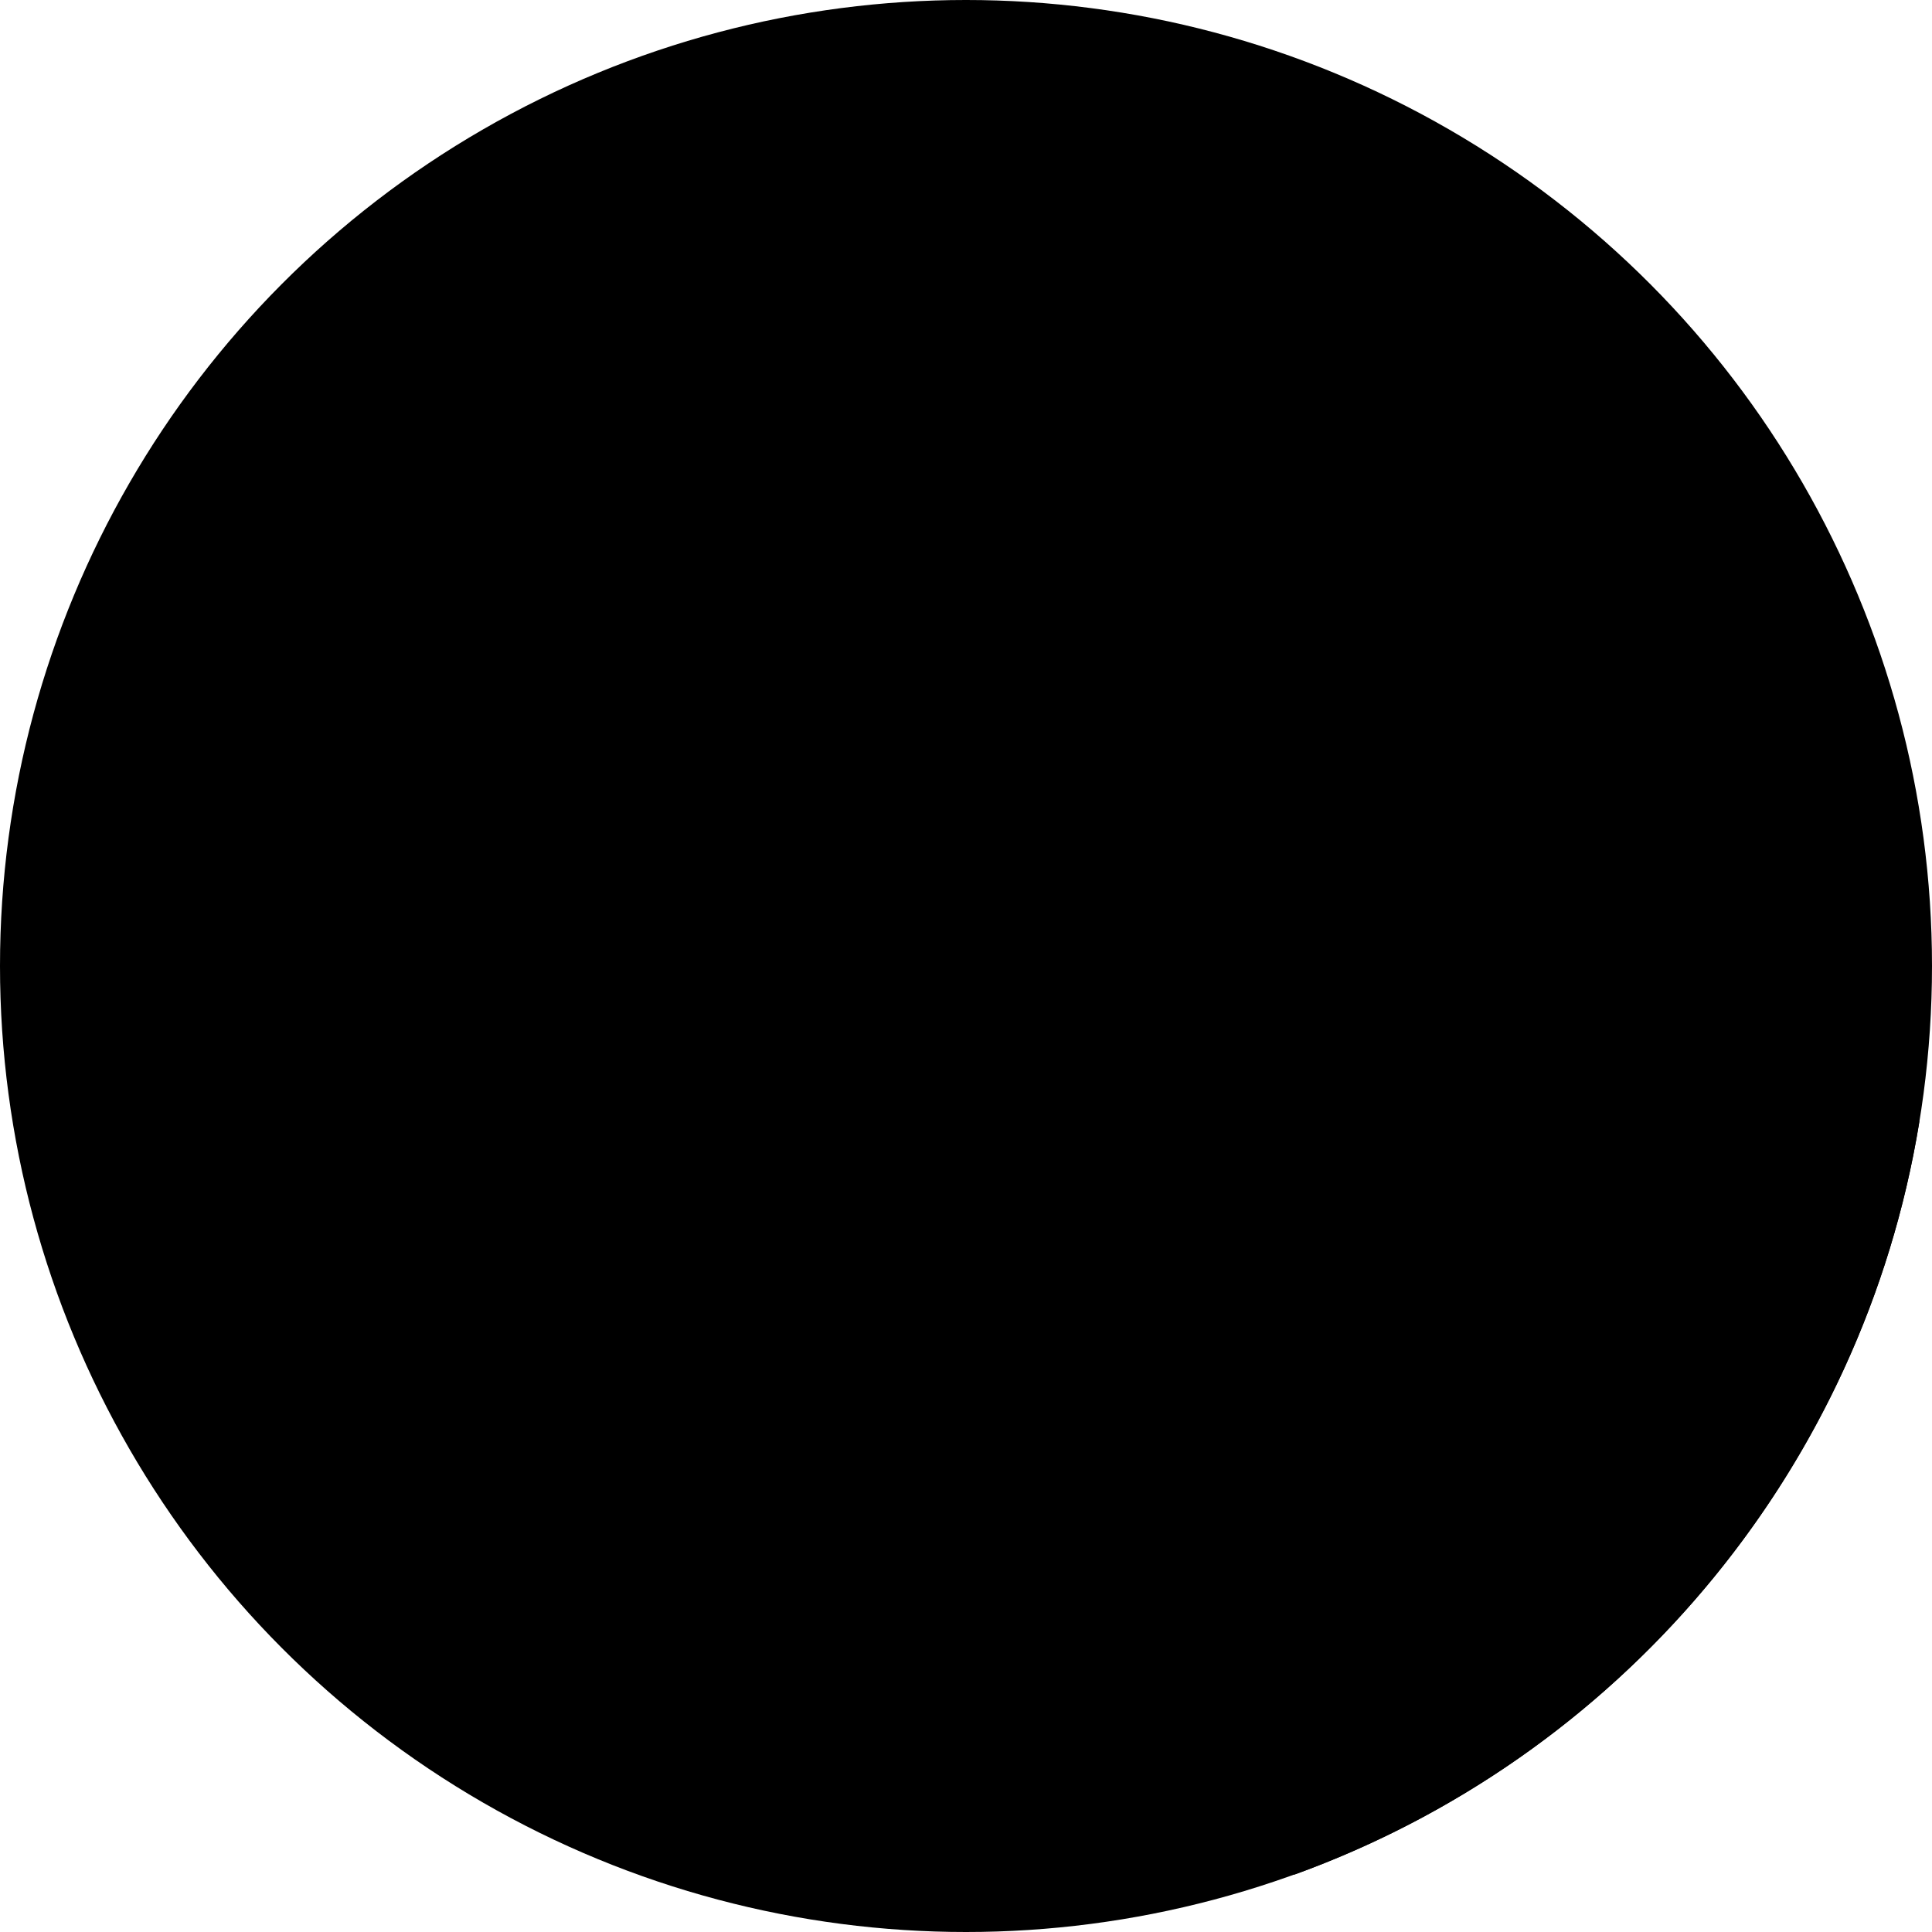 <svg version="1.1" id="maintenance-packages" xmlns="http://www.w3.org/2000/svg" xmlns:xlink="http://www.w3.org/1999/xlink" x="0px" y="0px"
	 viewBox="0 0 512 512" xml:space="preserve">
<circle class="primary" cx="256" cy="256" r="256"/>
<path class="primary-shade" d="M366.999,155.564v-0.044h-0.044c-41.477-0.269-79.803-13.85-110.95-36.69
	c-31.201,22.843-69.535,36.421-111.04,36.69v64.392c0,50.314,19.482,96.036,51.297,130.112c0.084,0.092,0.169,0.174,0.266,0.31
	l8.983,8.94c0.166,0.174,0.351,0.31,0.484,0.484l137.021,137.047c86.067-31.112,150.661-107.039,165.632-199.611L366.999,155.564z"
	/>
<path class="light-gray" d="M256.008,118.833c-31.183,22.812-69.522,36.388-111.022,36.692v64.371
	c0,76.859,45.489,143.114,111.022,173.274c65.526-30.157,111.007-96.412,111.007-173.274v-64.371
	C325.514,155.22,287.163,141.645,256.008,118.833z"/>
<path class="white" d="M256.008,118.833c-31.183,22.812-69.522,36.388-111.022,36.692v64.371
	c0,76.859,45.489,143.114,111.022,173.274V118.833z"/>
<path class="secondary-tint" d="M256.008,137.382c-28.795,18.826-61.473,30.003-95.767,32.745v49.769
	c0,65.91,37.356,126.507,95.767,156.326c58.399-29.819,95.744-90.417,95.744-156.326v-49.769
	C317.468,167.383,284.787,156.206,256.008,137.382z"/>
<g class="secondary">
	<path d="M164.214,256.801c11.034,50.972,44.513,95.288,91.791,119.419V256.801H164.214z"/>
	<path d="M347.807,256.801c2.583-12.001,3.945-24.351,3.945-36.908v-49.766
		c-34.286-2.742-66.965-13.921-95.744-32.745v119.421h91.799V256.801z"/>
</g>
<g class="secondary">
	<path d="M340.71,256.794c-10.752,47.027-41.574,88.499-84.71,111.718v7.706
		c47.258-24.141,80.742-68.454,91.776-119.424H340.71L340.71,256.794z"/>
	<path d="M167.066,219.904v-43.571c31.514-3.482,62.029-14.054,88.934-30.848v-8.115
		c-28.8,18.842-61.466,30.003-95.77,32.768v49.766c0,12.57,1.408,24.909,4.019,36.89h7.014
		C168.499,244.787,167.066,232.422,167.066,219.904z"/>
</g>
<g class="secondary-shade">
	<path d="M256,368.512v7.706c-1.818-0.922-3.584-1.866-5.35-2.867c-0.077-0.026-0.154-0.077-0.205-0.102
		c-1.459-0.817-2.893-1.638-4.326-2.506c-0.538-0.307-1.075-0.614-1.587-0.947c-0.691-0.41-1.382-0.845-2.048-1.254
		c-0.691-0.435-1.357-0.87-2.022-1.28c-0.154-0.102-0.307-0.205-0.435-0.282c-1.664-1.101-3.302-2.199-4.89-3.328
		c-0.614-0.435-1.254-0.87-1.869-1.331c-1.024-0.717-2.022-1.485-3.021-2.227c-0.742-0.563-1.485-1.152-2.227-1.715
		c-0.717-0.566-1.434-1.126-2.15-1.715c-0.256-0.179-0.512-0.384-0.742-0.589c-0.717-0.586-1.434-1.178-2.15-1.764
		c-0.717-0.614-1.408-1.206-2.099-1.818c-0.666-0.589-1.331-1.152-1.971-1.743c-0.666-0.586-1.306-1.178-1.946-1.792
		c-0.819-0.742-1.613-1.482-2.406-2.253c-0.947-0.845-1.843-1.741-2.765-2.662c-0.64-0.666-1.306-1.331-1.946-1.994
		c-0.64-0.668-1.306-1.357-1.92-2.022c-1.101-1.178-2.176-2.355-3.226-3.561c-0.486-0.509-0.922-1.021-1.357-1.536l-0.026-0.026
		c-1.126-1.28-2.202-2.56-3.277-3.894c-0.614-0.768-1.254-1.536-1.869-2.33c-0.64-0.768-1.254-1.559-1.843-2.355
		c-0.947-1.226-1.894-2.506-2.816-3.812c-0.538-0.742-1.075-1.459-1.562-2.202c-0.051-0.077-0.102-0.156-0.154-0.23
		c-0.563-0.796-1.126-1.587-1.664-2.406c-0.154-0.205-0.282-0.435-0.435-0.64c-0.179-0.256-0.333-0.512-0.512-0.794
		c-0.026-0.028-0.026-0.054-0.051-0.077c-0.794-1.203-1.587-2.432-2.33-3.661c-1.254-1.974-2.458-3.996-3.635-6.067
		c-0.768-1.408-1.536-2.819-2.304-4.224c-1.51-2.839-2.97-5.734-4.301-8.653c-1.306-2.842-2.56-5.706-3.738-8.627
		c-0.051-0.077-0.077-0.177-0.102-0.279c-0.128-0.282-0.23-0.589-0.333-0.873c-0.486-1.203-0.947-2.404-1.382-3.635
		c-0.307-0.845-0.614-1.661-0.896-2.506c-0.589-1.641-1.101-3.277-1.638-4.943c-0.205-0.691-0.435-1.38-0.666-2.074
		c-0.128-0.435-0.256-0.87-0.358-1.306c-0.461-1.485-0.87-2.944-1.254-4.429c-0.128-0.461-0.256-0.919-0.358-1.382
		c-0.538-1.994-0.998-3.994-1.434-5.99c-0.051-0.256-0.128-0.486-0.179-0.717h7.04C182.016,303.821,212.864,345.293,256,368.512z"/>
	<path d="M351.744,170.138v49.766c0,1.229-0.028,2.458-0.054,3.686c0,0.563-0.026,1.152-0.026,1.741
		c-0.026,0.947-0.077,1.869-0.128,2.79c-0.077,2.022-0.205,4.019-0.384,6.016c-0.102,1.331-0.23,2.688-0.384,4.019
		c-0.305,3.072-0.714,6.118-1.203,9.165c-0.077,0.563-0.177,1.126-0.279,1.715c-0.131,0.768-0.259,1.51-0.384,2.253
		c-0.128,0.666-0.256,1.331-0.384,1.997c-0.205,0.973-0.407,1.971-0.612,2.944c-0.028,0.205-0.077,0.384-0.131,0.563h-7.066
		c2.765-12.006,4.201-24.371,4.201-36.89v-43.571c-31.491-3.482-62.006-14.054-88.911-30.848v-8.115
		C284.8,156.211,317.466,167.373,351.744,170.138z"/>
</g>
</svg>
